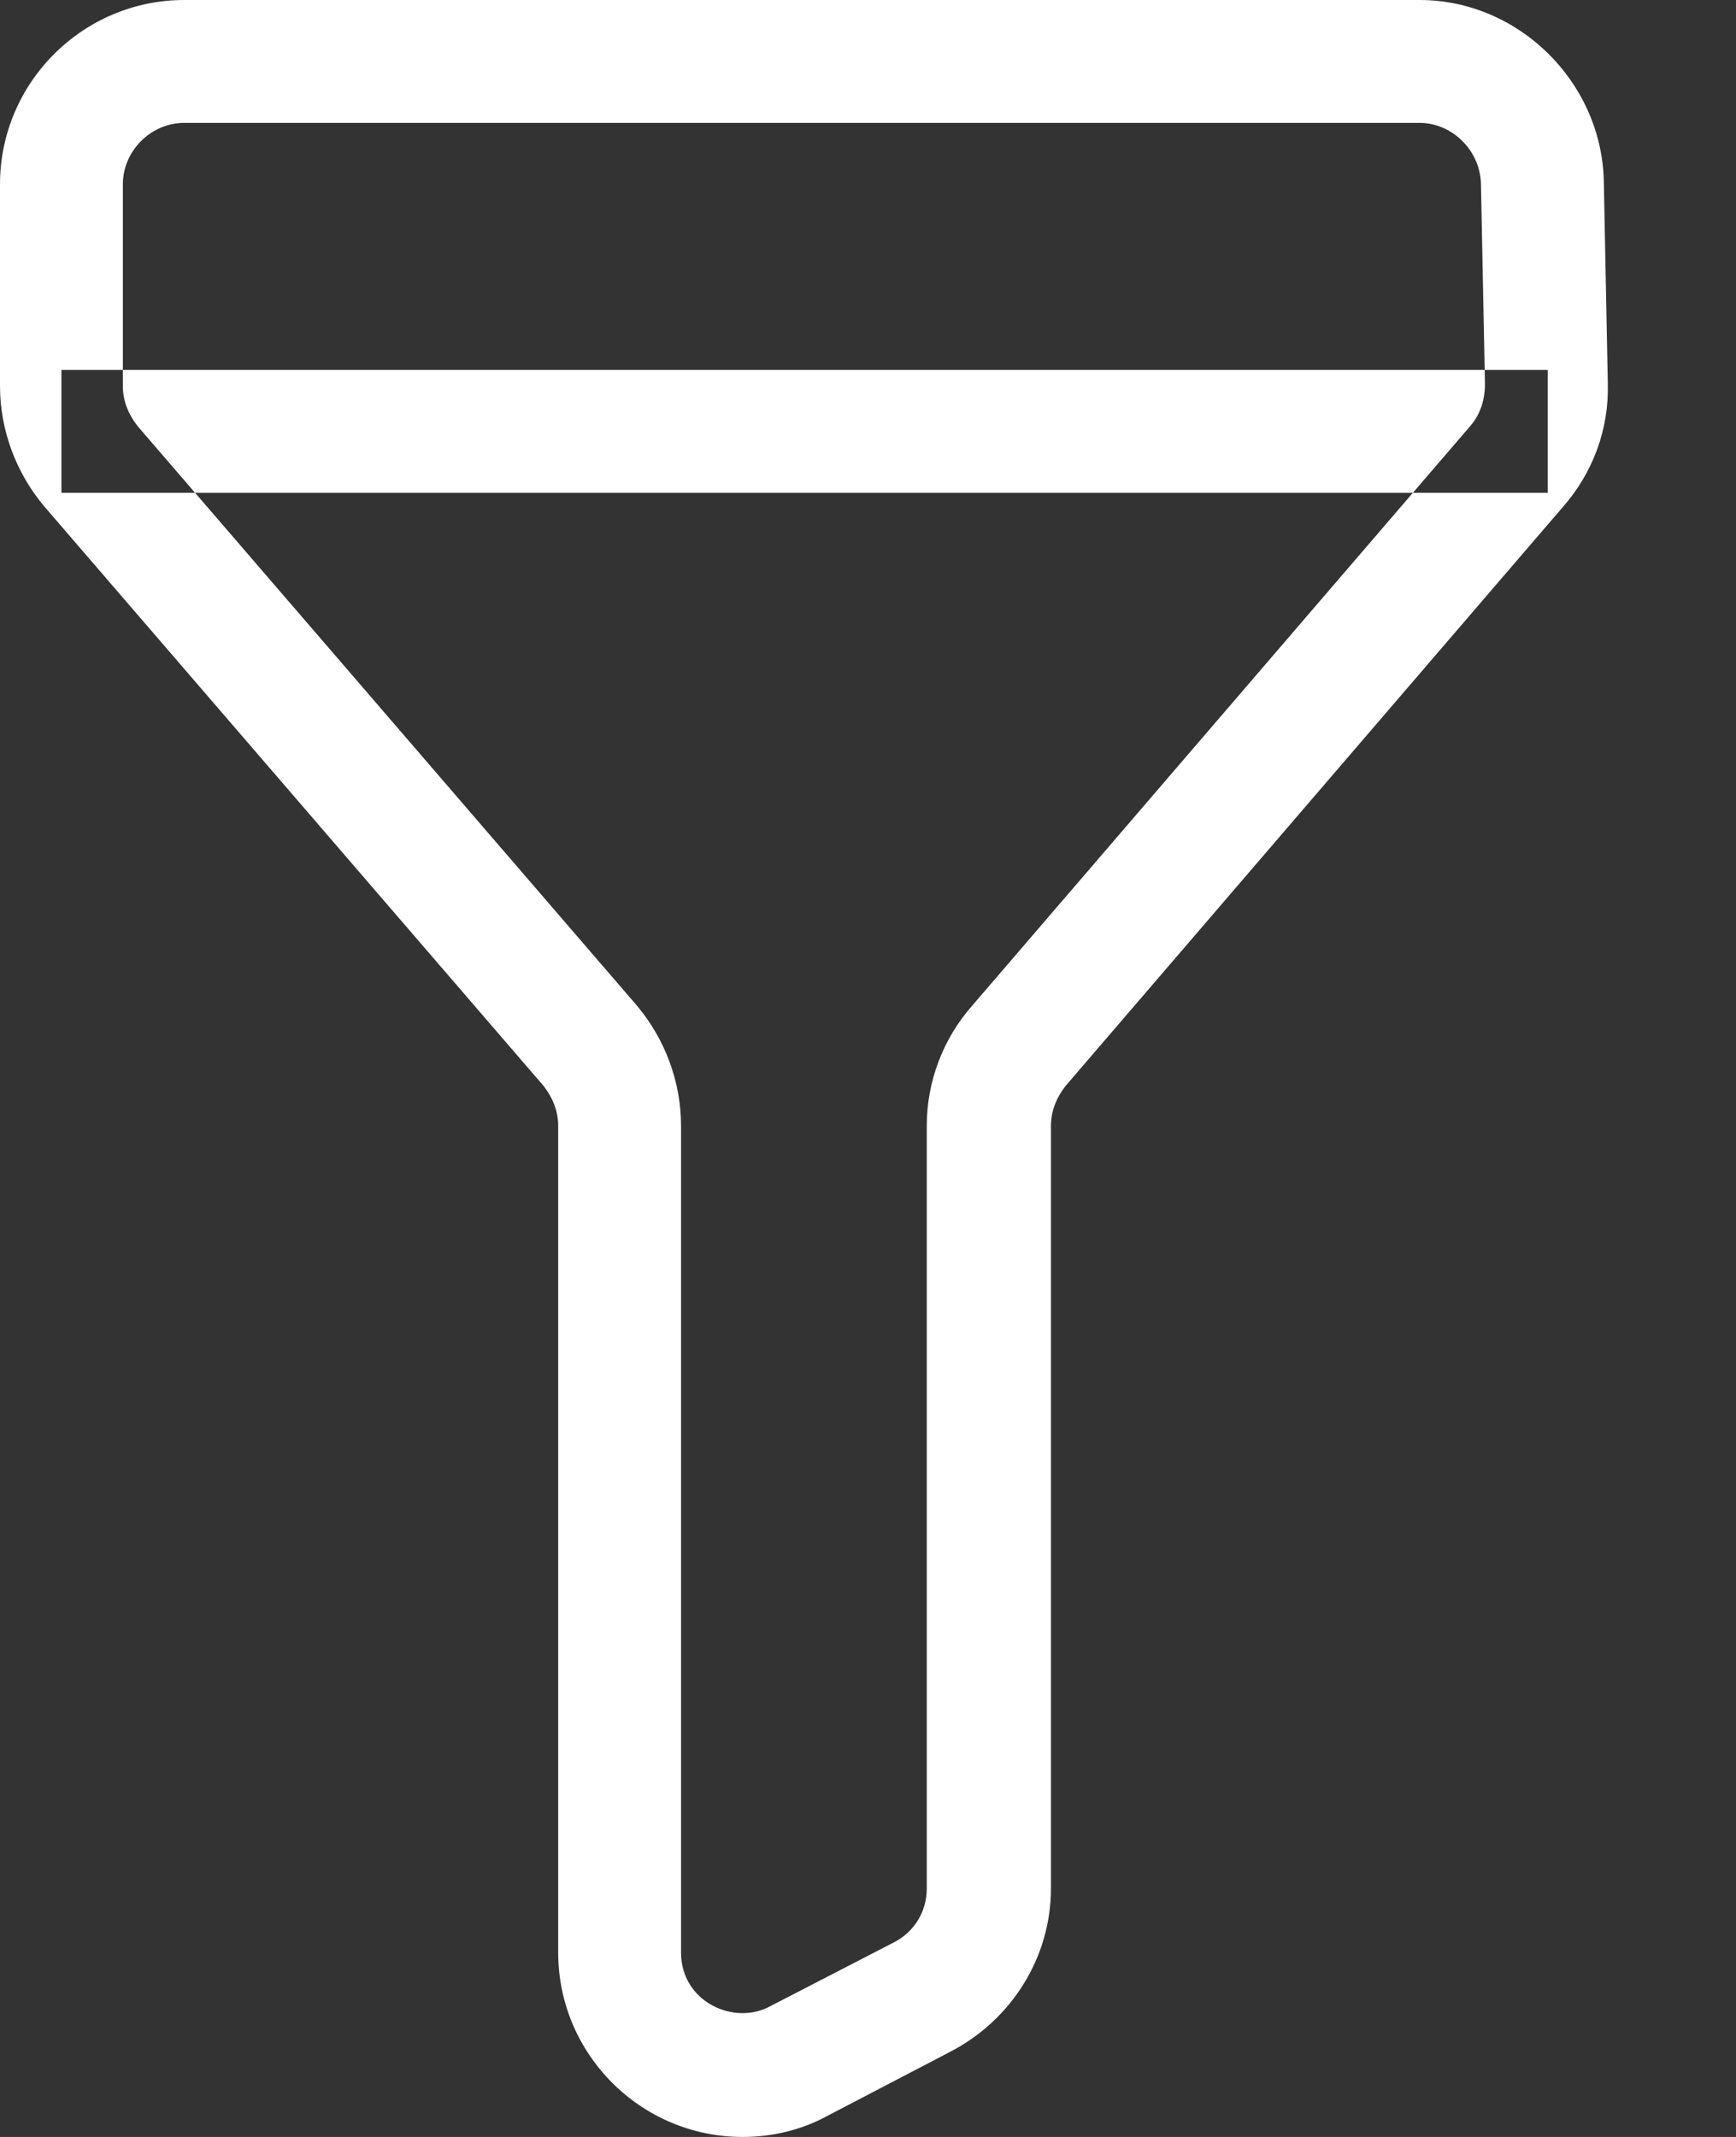 <svg id="SvgjsSvg1035" xmlns="http://www.w3.org/2000/svg" version="1.1" xmlns:xlink="http://www.w3.org/1999/xlink" xmlns:svgjs="http://svgjs.com/svgjs" width="13" height="16" viewBox="0 0 13 16"><rect x="0" y="0" width="13" height="16" fill="#333333" stroke="none"/><title>Combined Shape</title><desc>Created with Avocode.</desc><defs id="SvgjsDefs1036"></defs><path id="SvgjsPath1037" d="M759.92 849.38V850.77H759.46V851.69H760.461L763.77 855.53C763.98 855.78 764.1 856.1 764.1 856.43V862.62C764.1 862.99 764.5 863.17 764.77 863.02L765.7 862.54C765.85 862.46 765.94 862.31 765.94 862.14V856.43C765.94 856.1 766.06 855.78 766.28 855.53L769.58 851.69H770.59V850.77H770.118L770.09 849.37C770.08 849.12 769.87 848.92 769.63 848.92H760.38C760.13 848.92 759.92 849.13 759.92 849.38ZM759.92 850.89C759.92 851 759.96 851.1 760.03 851.19L760.461 851.69H769.58L770.01 851.19C770.08 851.11 770.12 851 770.12 850.88L770.118 850.77H759.92ZM763.18 862.62V856.43C763.18 856.32 763.14 856.22 763.07 856.13L759.33 851.79C759.12 851.54 759 851.22 759 850.89V849.38C759 848.62 759.62 848 760.38 848H769.63C770.37 848 770.99 848.61 771.01 849.35L771.04 850.87C771.05 851.21 770.93 851.54 770.7 851.8L766.98 856.13C766.91 856.22 766.87 856.32 766.87 856.43V862.14C766.87 862.65 766.58 863.12 766.12 863.36L765.2 863.84C765 863.95 764.78 864 764.56 864C763.8 864 763.18 863.38 763.18 862.62Z " fill="#ffffff" fill-opacity="1" transform="matrix(1,0,0,1,-759,-848)"></path></svg>